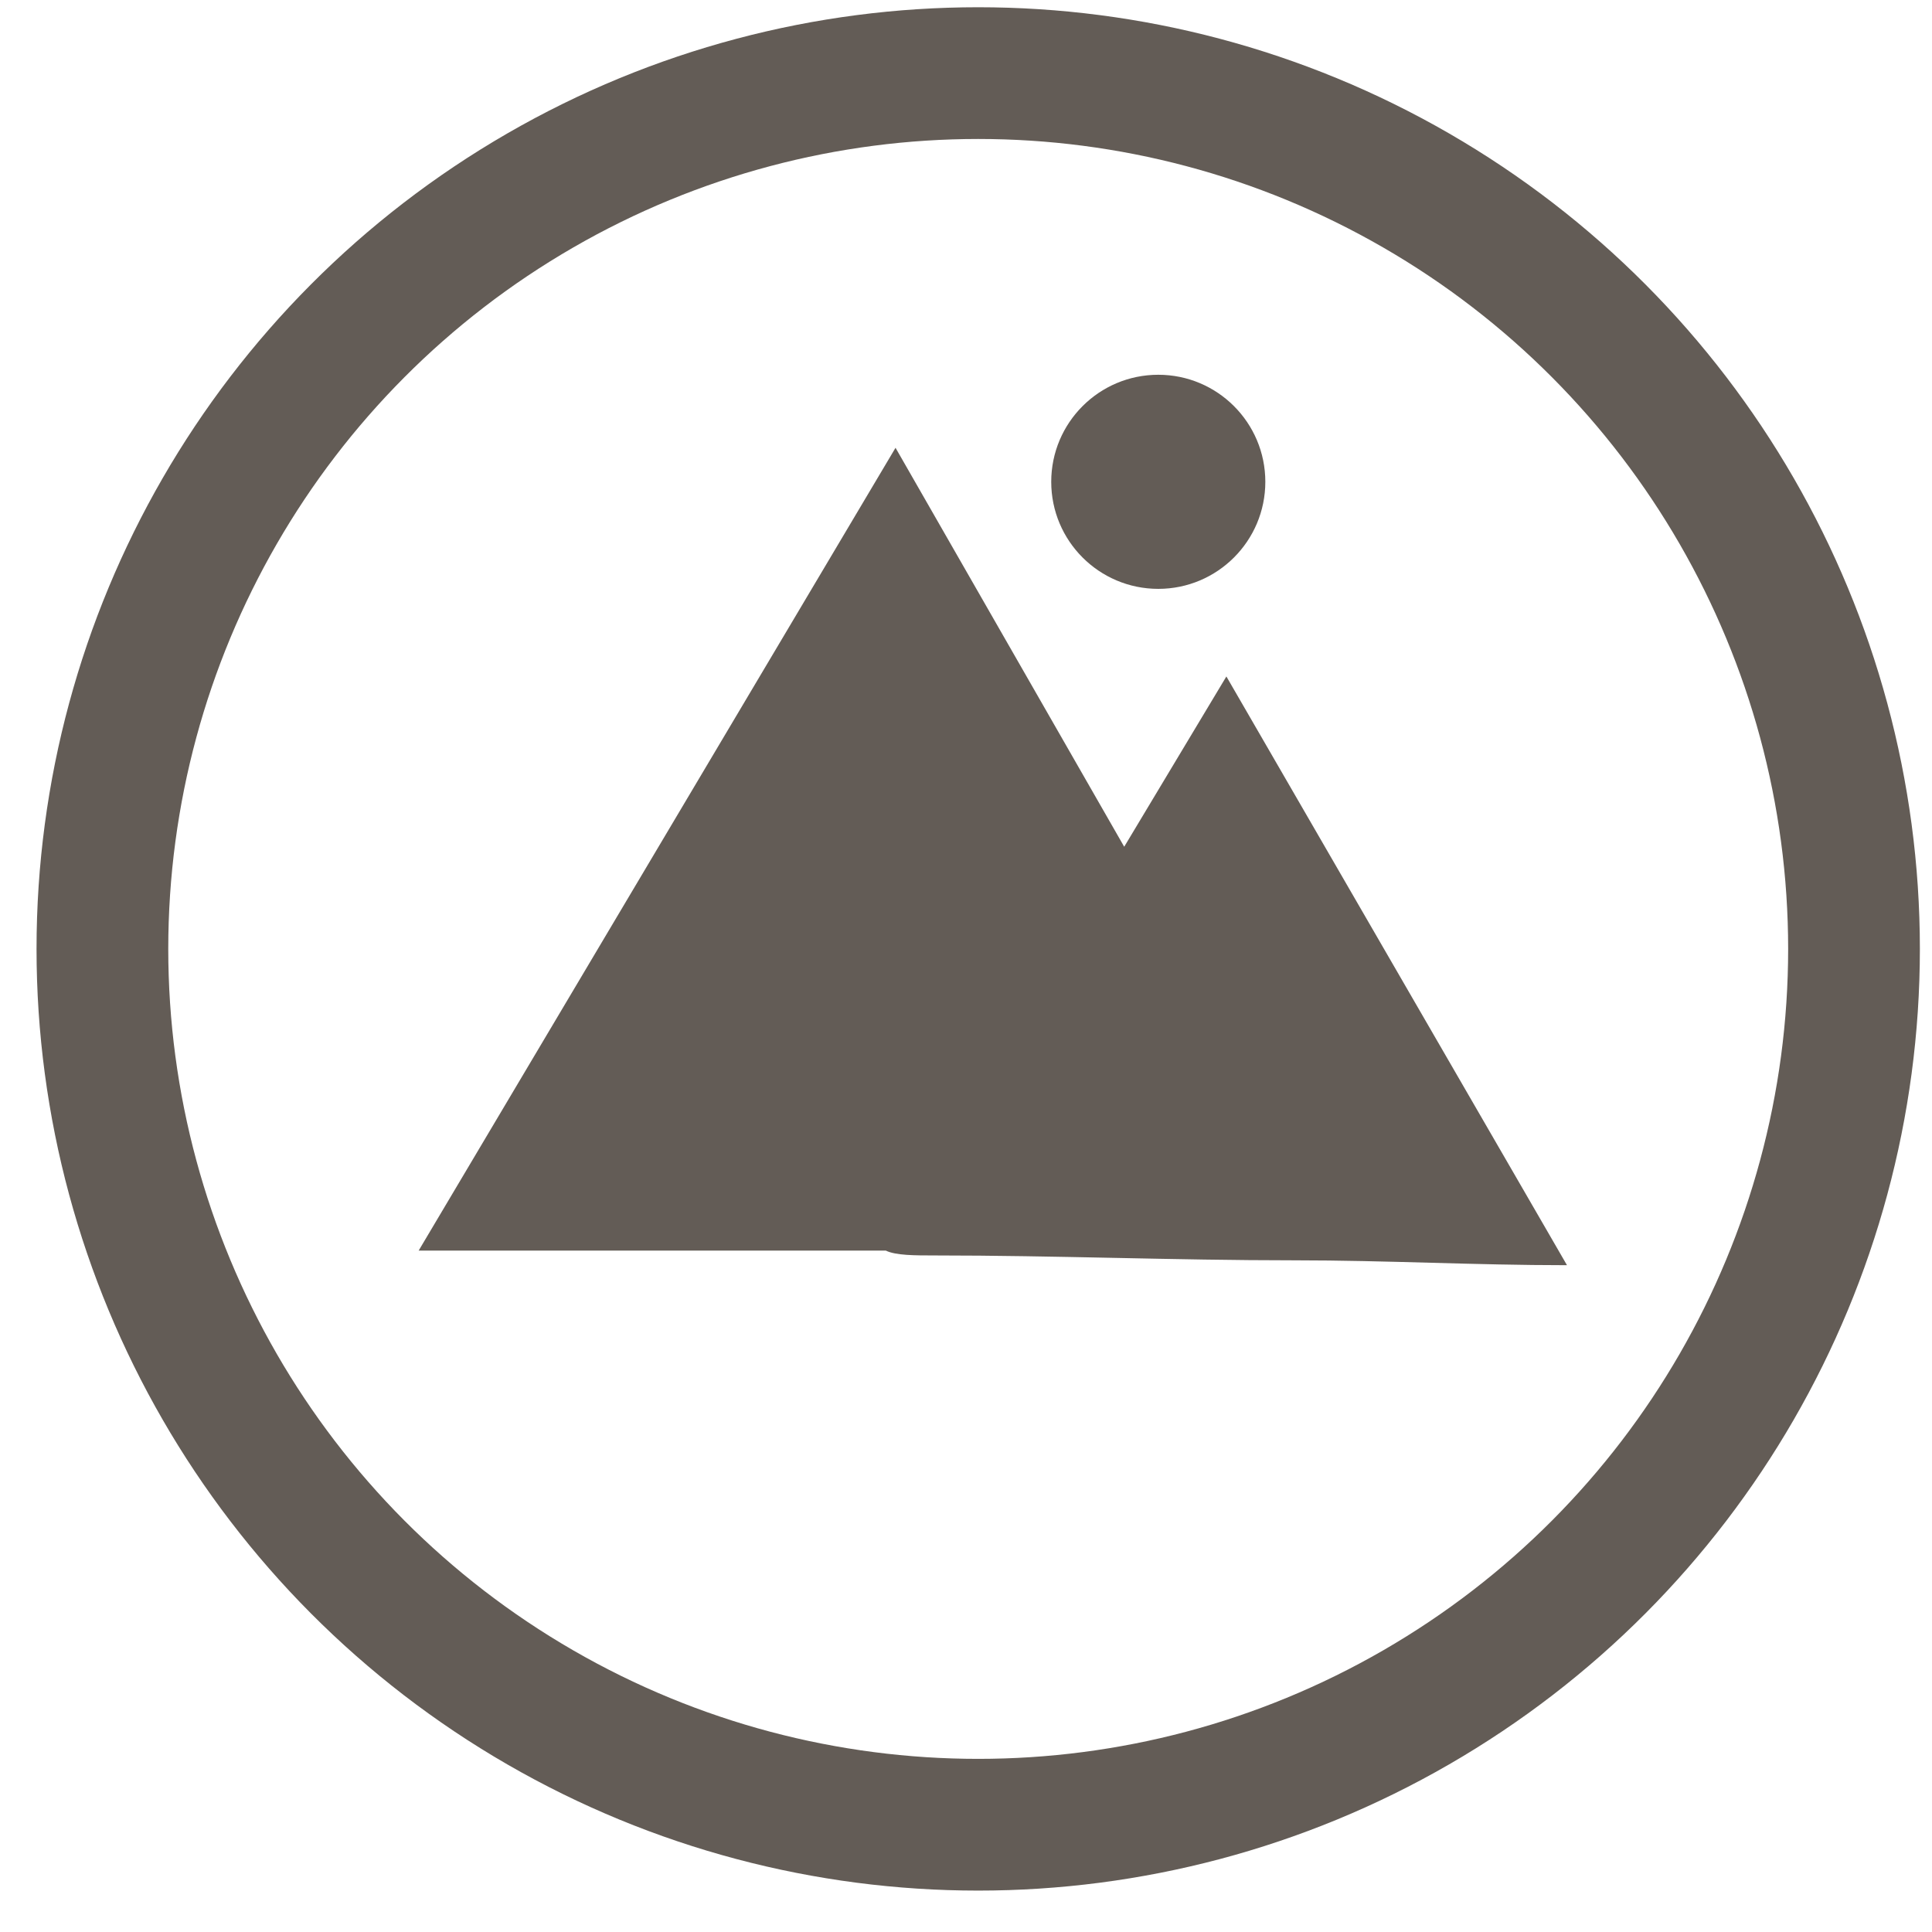 <?xml version="1.0" encoding="UTF-8" standalone="no"?>
<svg width="44px" height="44px" viewBox="0 0 44 44" version="1.1" xmlns="http://www.w3.org/2000/svg" xmlns:xlink="http://www.w3.org/1999/xlink" xmlns:sketch="http://www.bohemiancoding.com/sketch/ns">
    <!-- Generator: Sketch 3.4.2 (15855) - http://www.bohemiancoding.com/sketch -->
    <title>adventure</title>
    <desc>Created with Sketch.</desc>
    <defs></defs>
    <g id="Page-1" stroke="none" stroke-width="1" fill="none" fill-rule="evenodd" sketch:type="MSPage">
        <g id="-Icons" sketch:type="MSArtboardGroup" transform="translate(-519, -309)">
            <g id="adventure" sketch:type="MSLayerGroup" transform="translate(521, 310)">
                <circle id="Oval" stroke="#635C56" stroke-width="3" sketch:type="MSShapeGroup" cx="20.278" cy="20.611" r="19.946"></circle>
                <g id="Group" transform="translate(6.649, 6.649)" fill="#635C56" sketch:type="MSShapeGroup">
                    <path d="M12.632,20.943 C15.403,20.943 18.062,21.054 20.832,21.054 C22.938,21.054 24.932,21.165 27.038,21.165 L19.281,7.757 L16.954,11.635 L11.746,2.549 L0.886,20.832 L11.524,20.832 L11.524,20.832 C11.746,20.943 12.189,20.943 12.632,20.943 L12.632,20.943 Z" id="Shape"></path>
                    <ellipse id="Oval" cx="17.73" cy="3.324" rx="2.438" ry="2.438"></ellipse>
                </g>
            </g>
        </g>
    </g>
</svg>